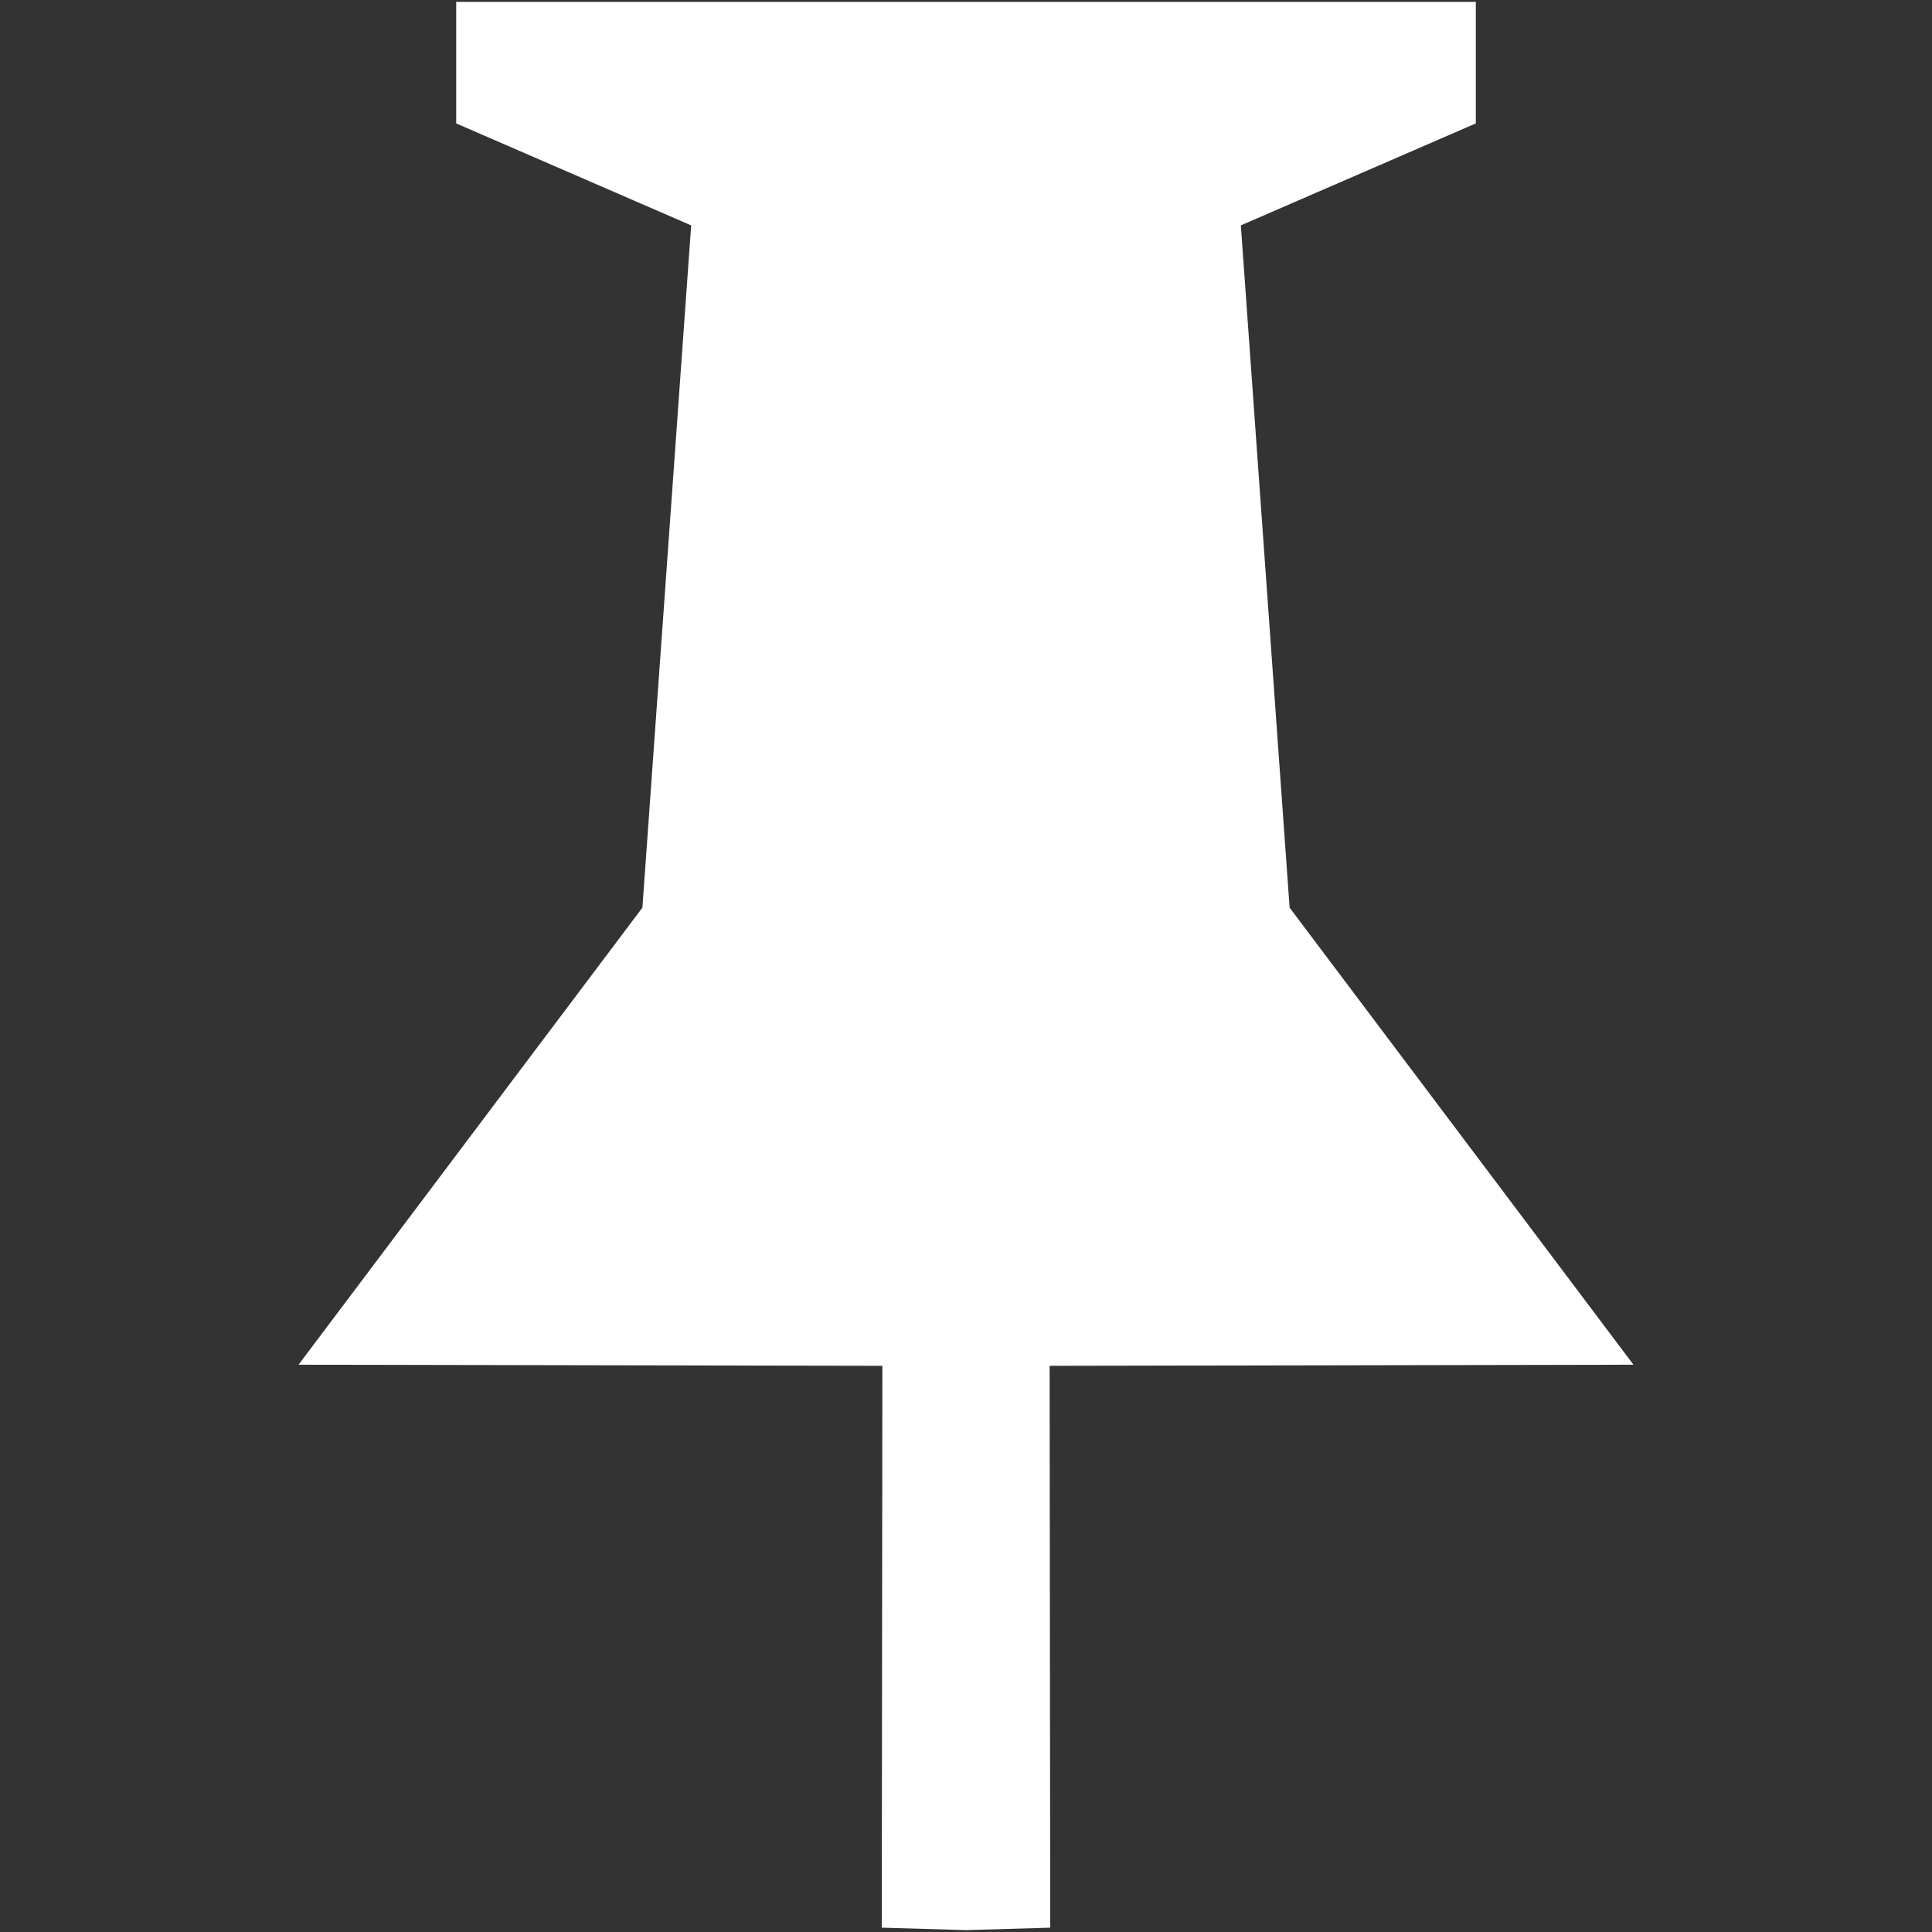 <?xml version="1.0" encoding="iso-8859-1"?>
<!DOCTYPE svg PUBLIC "-//W3C//DTD SVG 1.1//EN" "http://www.w3.org/Graphics/SVG/1.1/DTD/svg11.dtd">
<svg 
 version="1.1" xmlns="http://www.w3.org/2000/svg" xmlns:xlink="http://www.w3.org/1999/xlink" x="0px" y="0px" width="512px"
	 height="512px" viewBox="0 0 512 512" style="enable-background:new 0 0 512 512;" xml:space="preserve"
><rect x="0" y="0" width="512" height="512" fill="#333333" stroke="none"/><g id="afcae5a789ccd549f9c6e2a2f810f93a"><g></g><g fill="#ffffff"><path style="display: inline; fill-rule: evenodd; clip-rule: evenodd;" d="M278.161,361.953l0.159,148.903L256,511.5l-22.321-0.644
		l0.159-148.903l-154.723-0.289l91.127-121.128l12.925-180.807l-62.269-27.021V0.5H256h135.105v32.207l-62.268,27.021
		l12.924,180.807l91.123,121.128L278.161,361.953z"></path></g></g></svg>